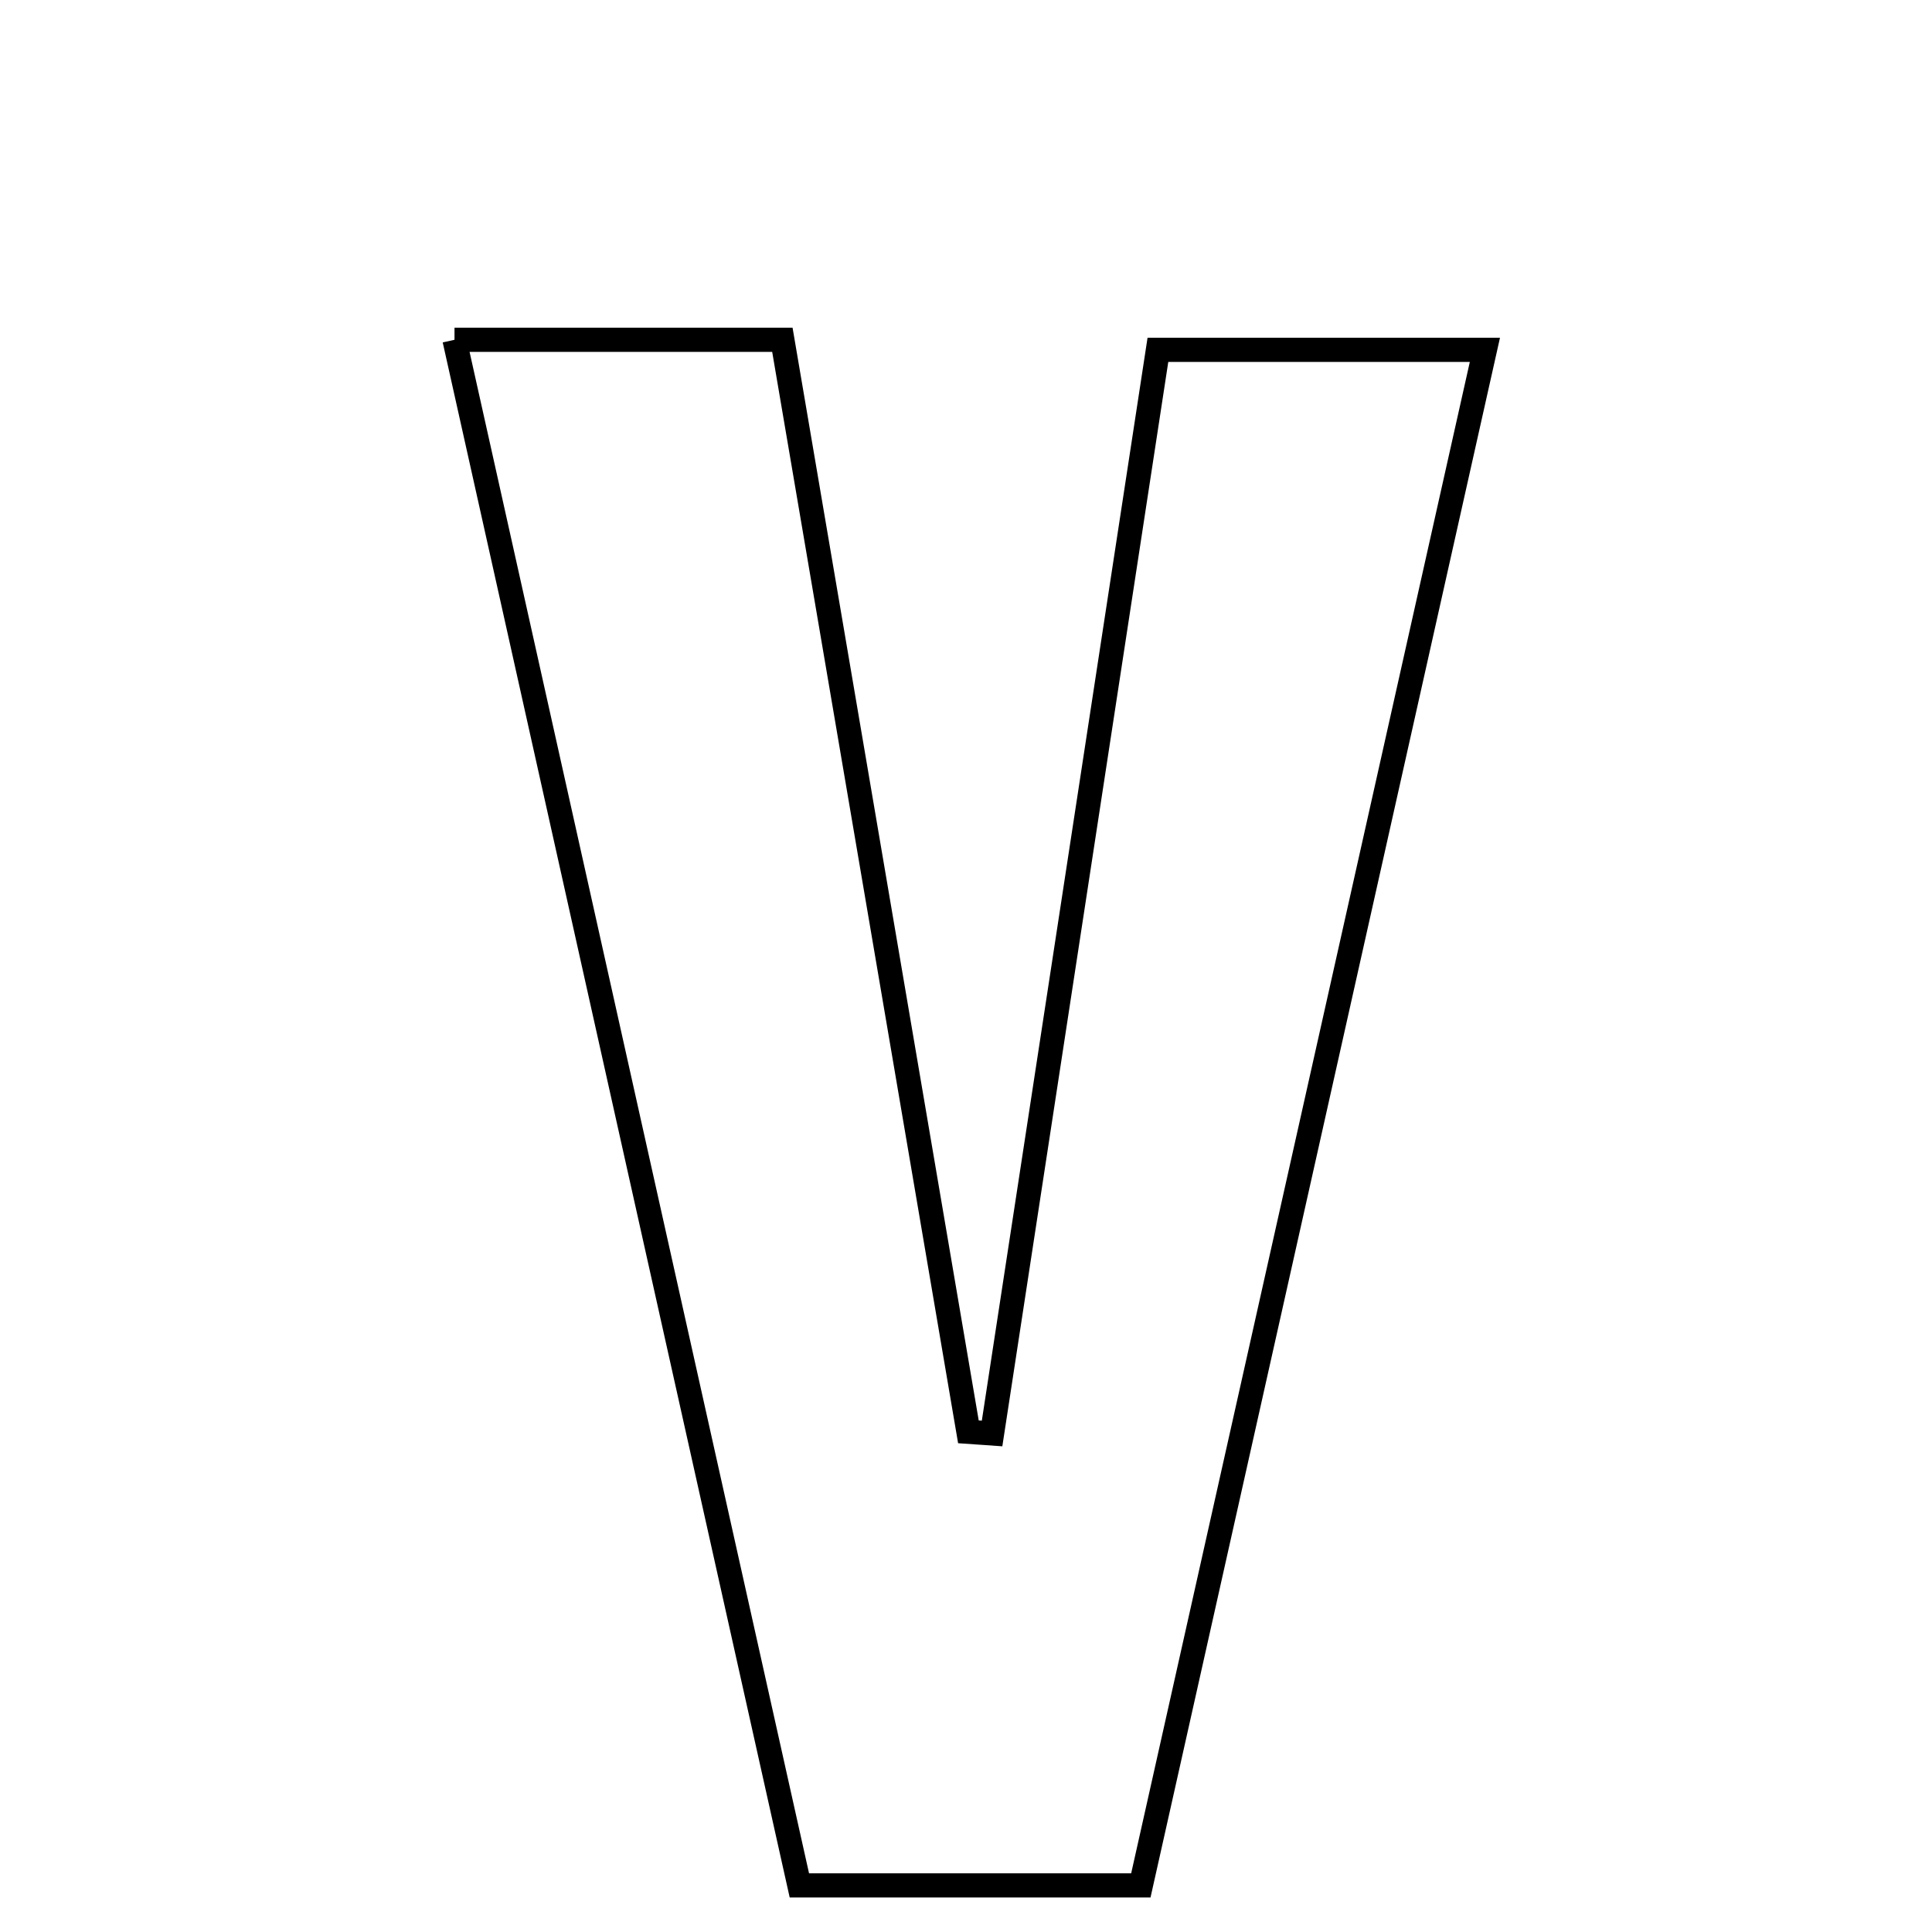 <svg xmlns="http://www.w3.org/2000/svg" viewBox="0.0 0.0 24.0 24.0" height="200px" width="200px"><path fill="none" stroke="black" stroke-width=".3" stroke-opacity="1.0"  filling="0" d="M5.646 4.221 C7.111 4.221 8.233 4.221 9.719 4.221 C10.485 8.719 11.258 13.253 12.03 17.787 C12.128 17.794 12.226 17.8 12.324 17.807 C13 13.392 13.675 8.976 14.384 4.346 C15.614 4.346 16.791 4.346 18.446 4.346 C17.021 10.703 15.607 17.015 14.172 23.421 C12.718 23.421 11.423 23.421 9.93 23.421 C8.514 17.08 7.115 10.805 5.646 4.221"></path></svg>